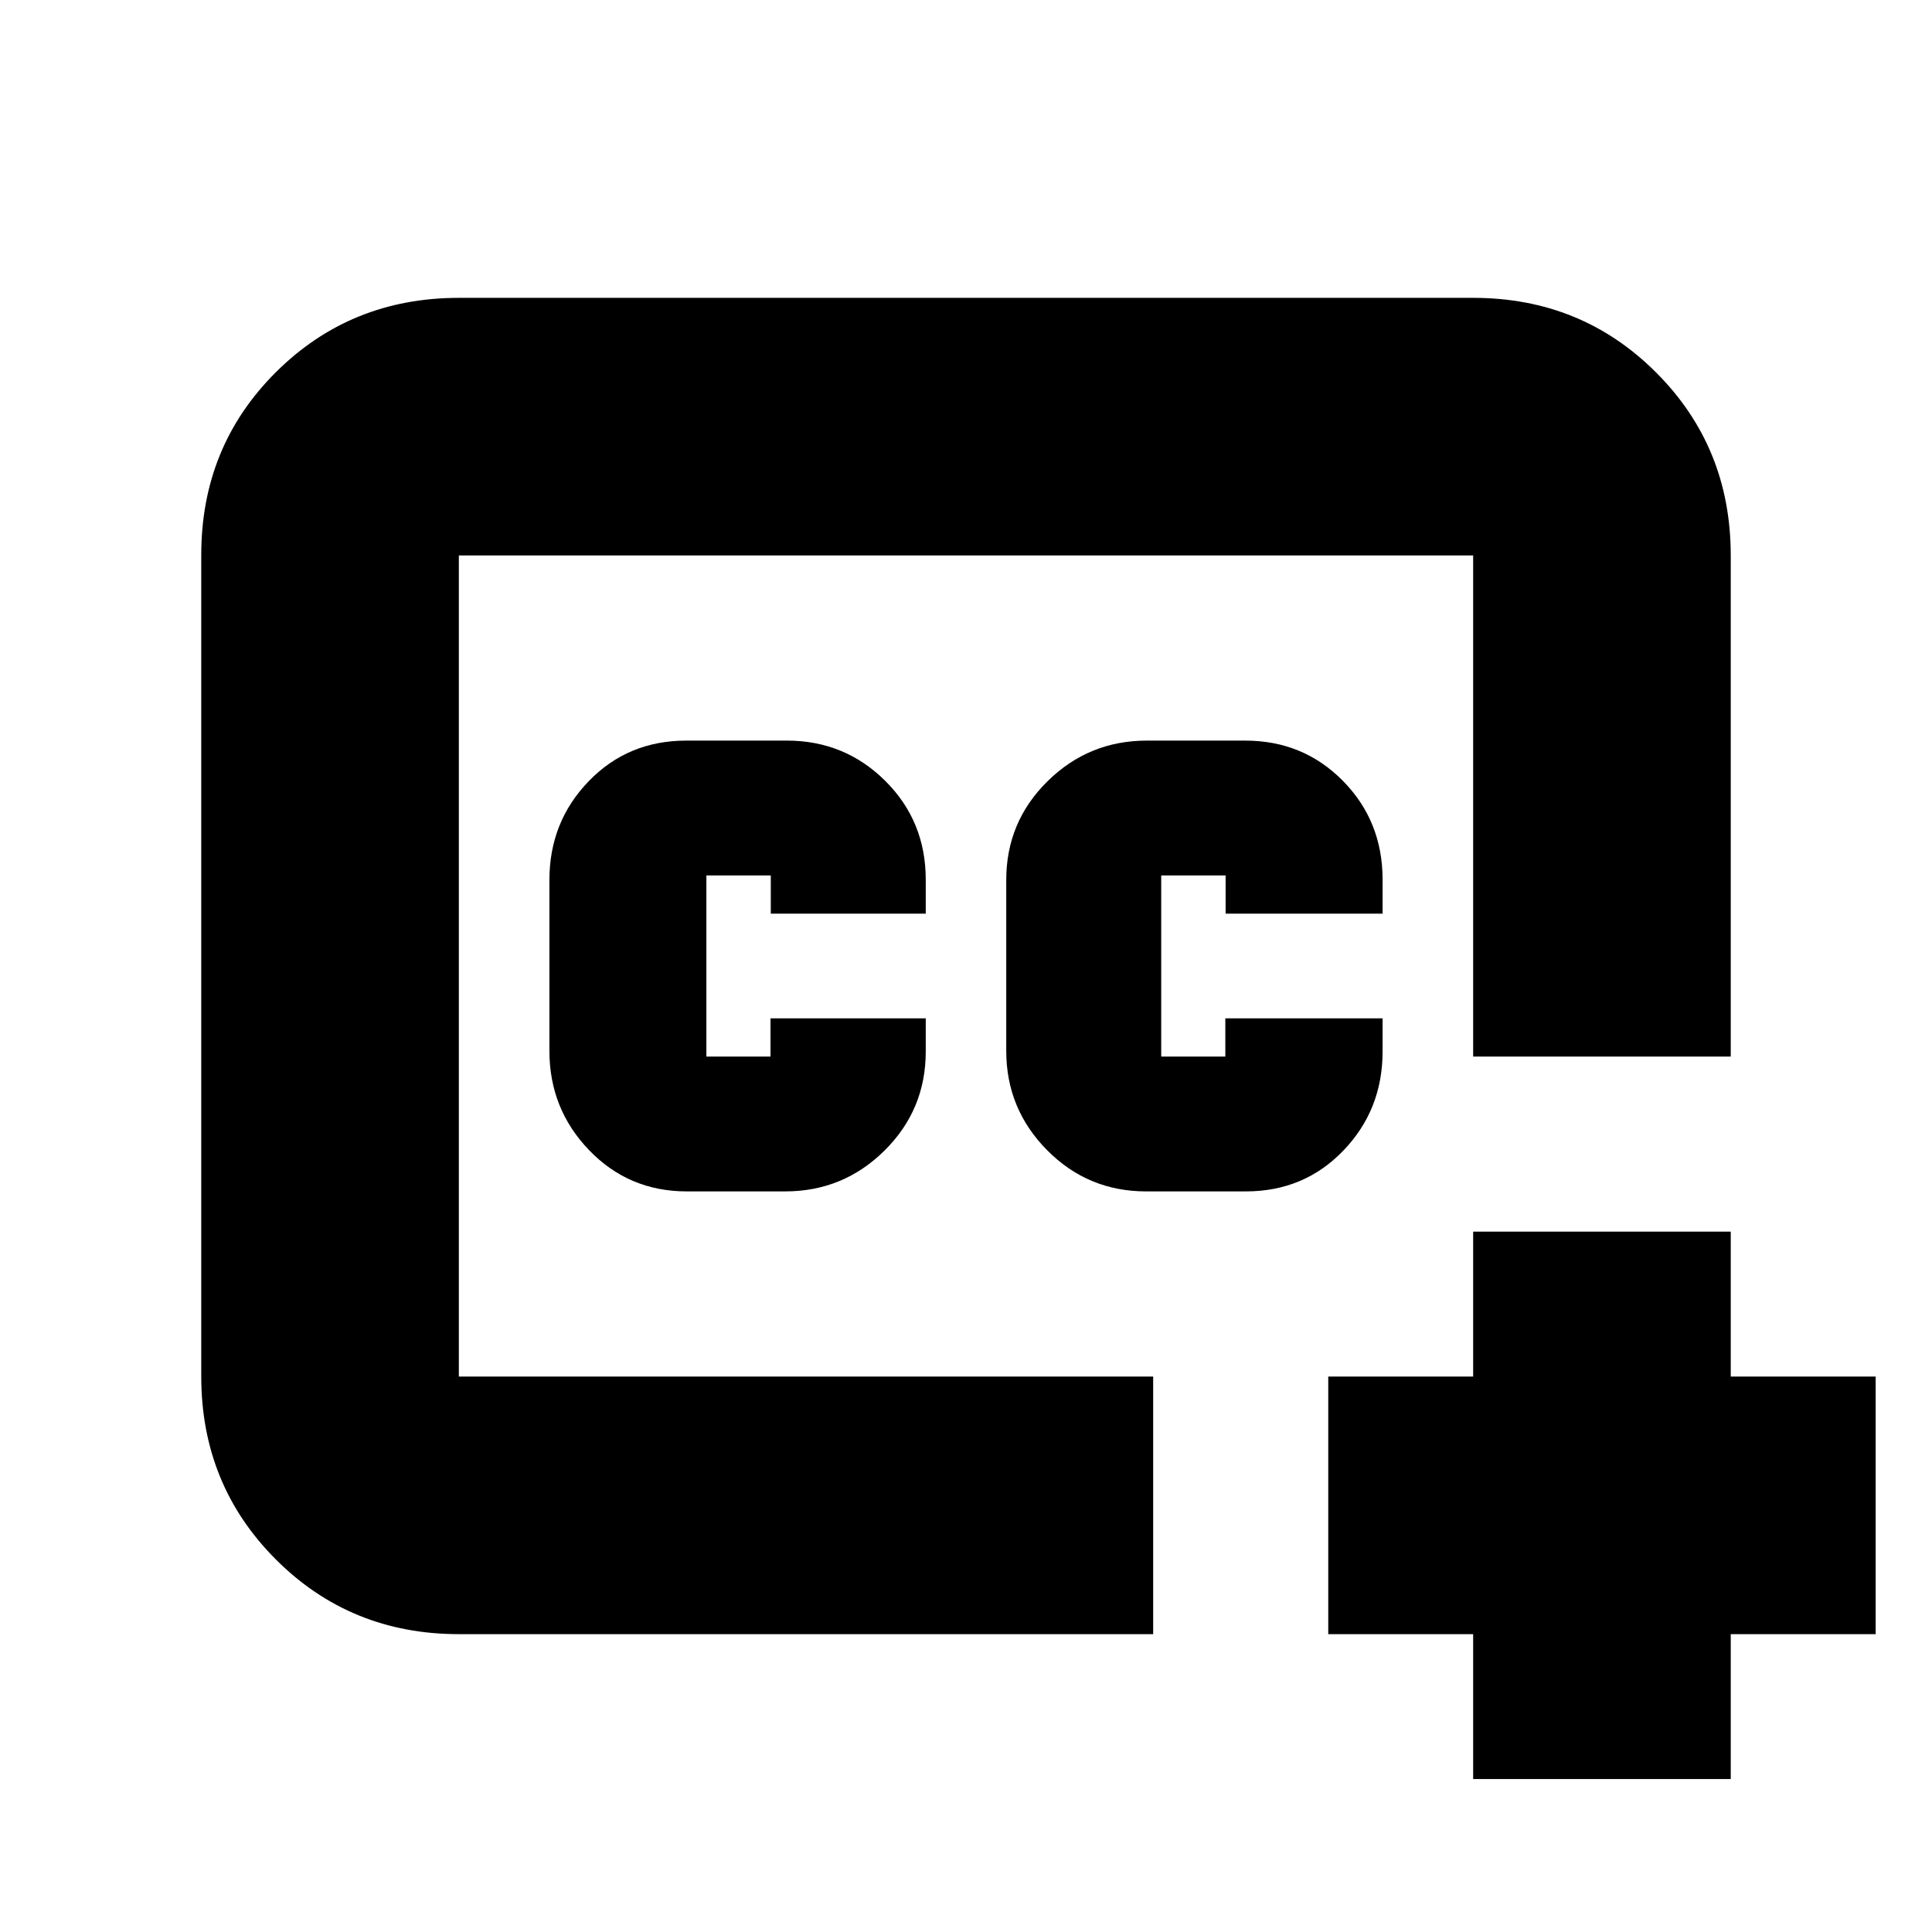 <svg xmlns="http://www.w3.org/2000/svg" height="20" viewBox="0 -960 960 960" width="20"><path d="M480-480Zm93 332H228q-53.82 0-90.91-37.1Q100-222.2 100-276.04v-408.24q0-53.85 37.09-90.78Q174.18-812 228-812h504q53.83 0 90.91 37.09Q860-737.83 860-684v249H732v-249H228v408h345v128Zm159 72v-72h-72v-128h72v-72h128v72h72v128h-72v72H732ZM341.29-368h48.86q28.85 0 49.35-20.28T460-437.5V-454h-77.14v19H351v-90h32v19h77v-16.89Q460-552 439.86-572q-20.13-20-48.86-20h-49.99q-29.01 0-48.51 20.21-19.5 20.2-19.5 49.03v84.94q0 28.82 19.72 49.32t48.57 20.5Zm228.22 0h49.55q28.94 0 48.44-20.28Q687-408.56 687-437.5V-454h-78.14v19H577v-90h32v19h78v-16.89Q687-552 667.28-572t-48.57-20h-48.86q-28.85 0-49.35 20.21-20.5 20.2-20.5 49.03v84.94q0 28.82 20.29 49.32 20.28 20.5 49.22 20.5Z"/></svg>